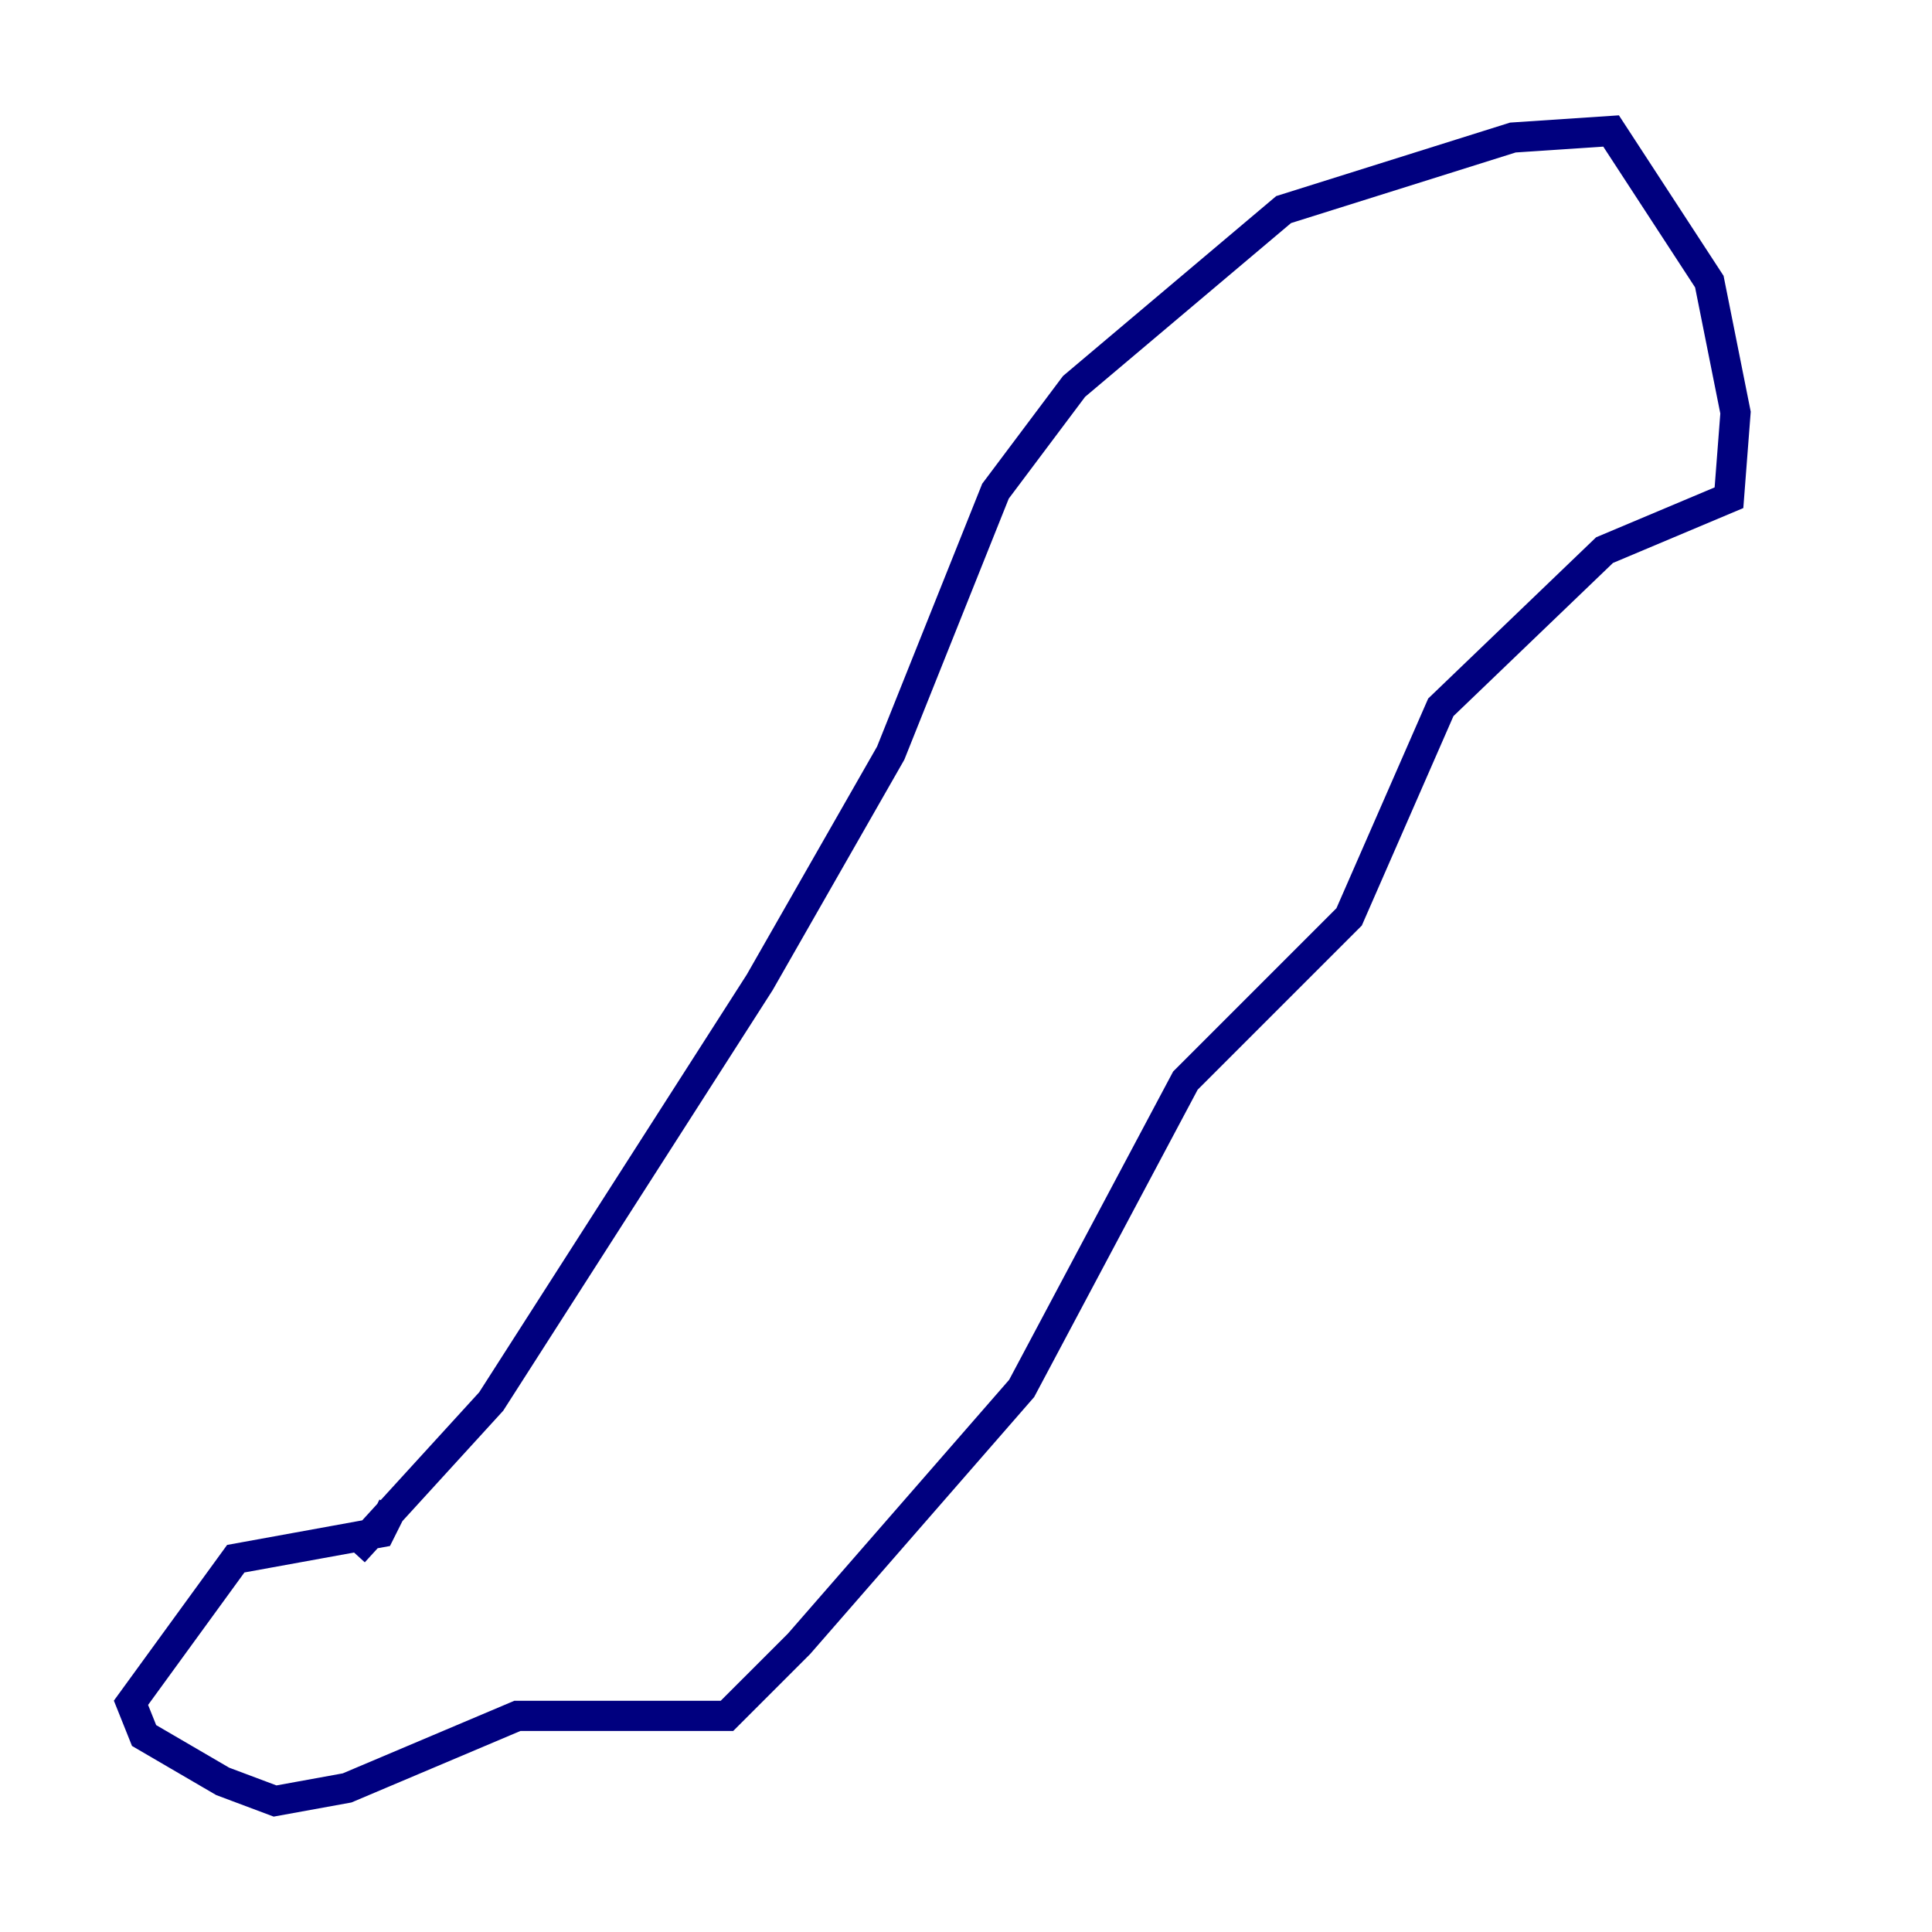 <?xml version="1.0" encoding="utf-8" ?>
<svg baseProfile="tiny" height="128" version="1.2" viewBox="0,0,128,128" width="128" xmlns="http://www.w3.org/2000/svg" xmlns:ev="http://www.w3.org/2001/xml-events" xmlns:xlink="http://www.w3.org/1999/xlink"><defs /><polyline fill="none" points="23.43,102.834 32.542,92.854 50.332,65.085 59.01,49.898 65.953,32.542 71.159,25.6 85.044,13.885 100.231,9.112 106.739,8.678 113.248,18.658 114.983,27.336 114.549,32.976 106.305,36.447 95.458,46.861 89.383,60.746 78.536,71.593 67.688,91.986 52.936,108.909 48.163,113.681 34.278,113.681 22.997,118.454 18.224,119.322 14.752,118.02 9.546,114.983 8.678,112.814 15.62,103.268 25.166,101.532 26.034,99.797" stroke="#00007f" stroke-width="2" /></svg>